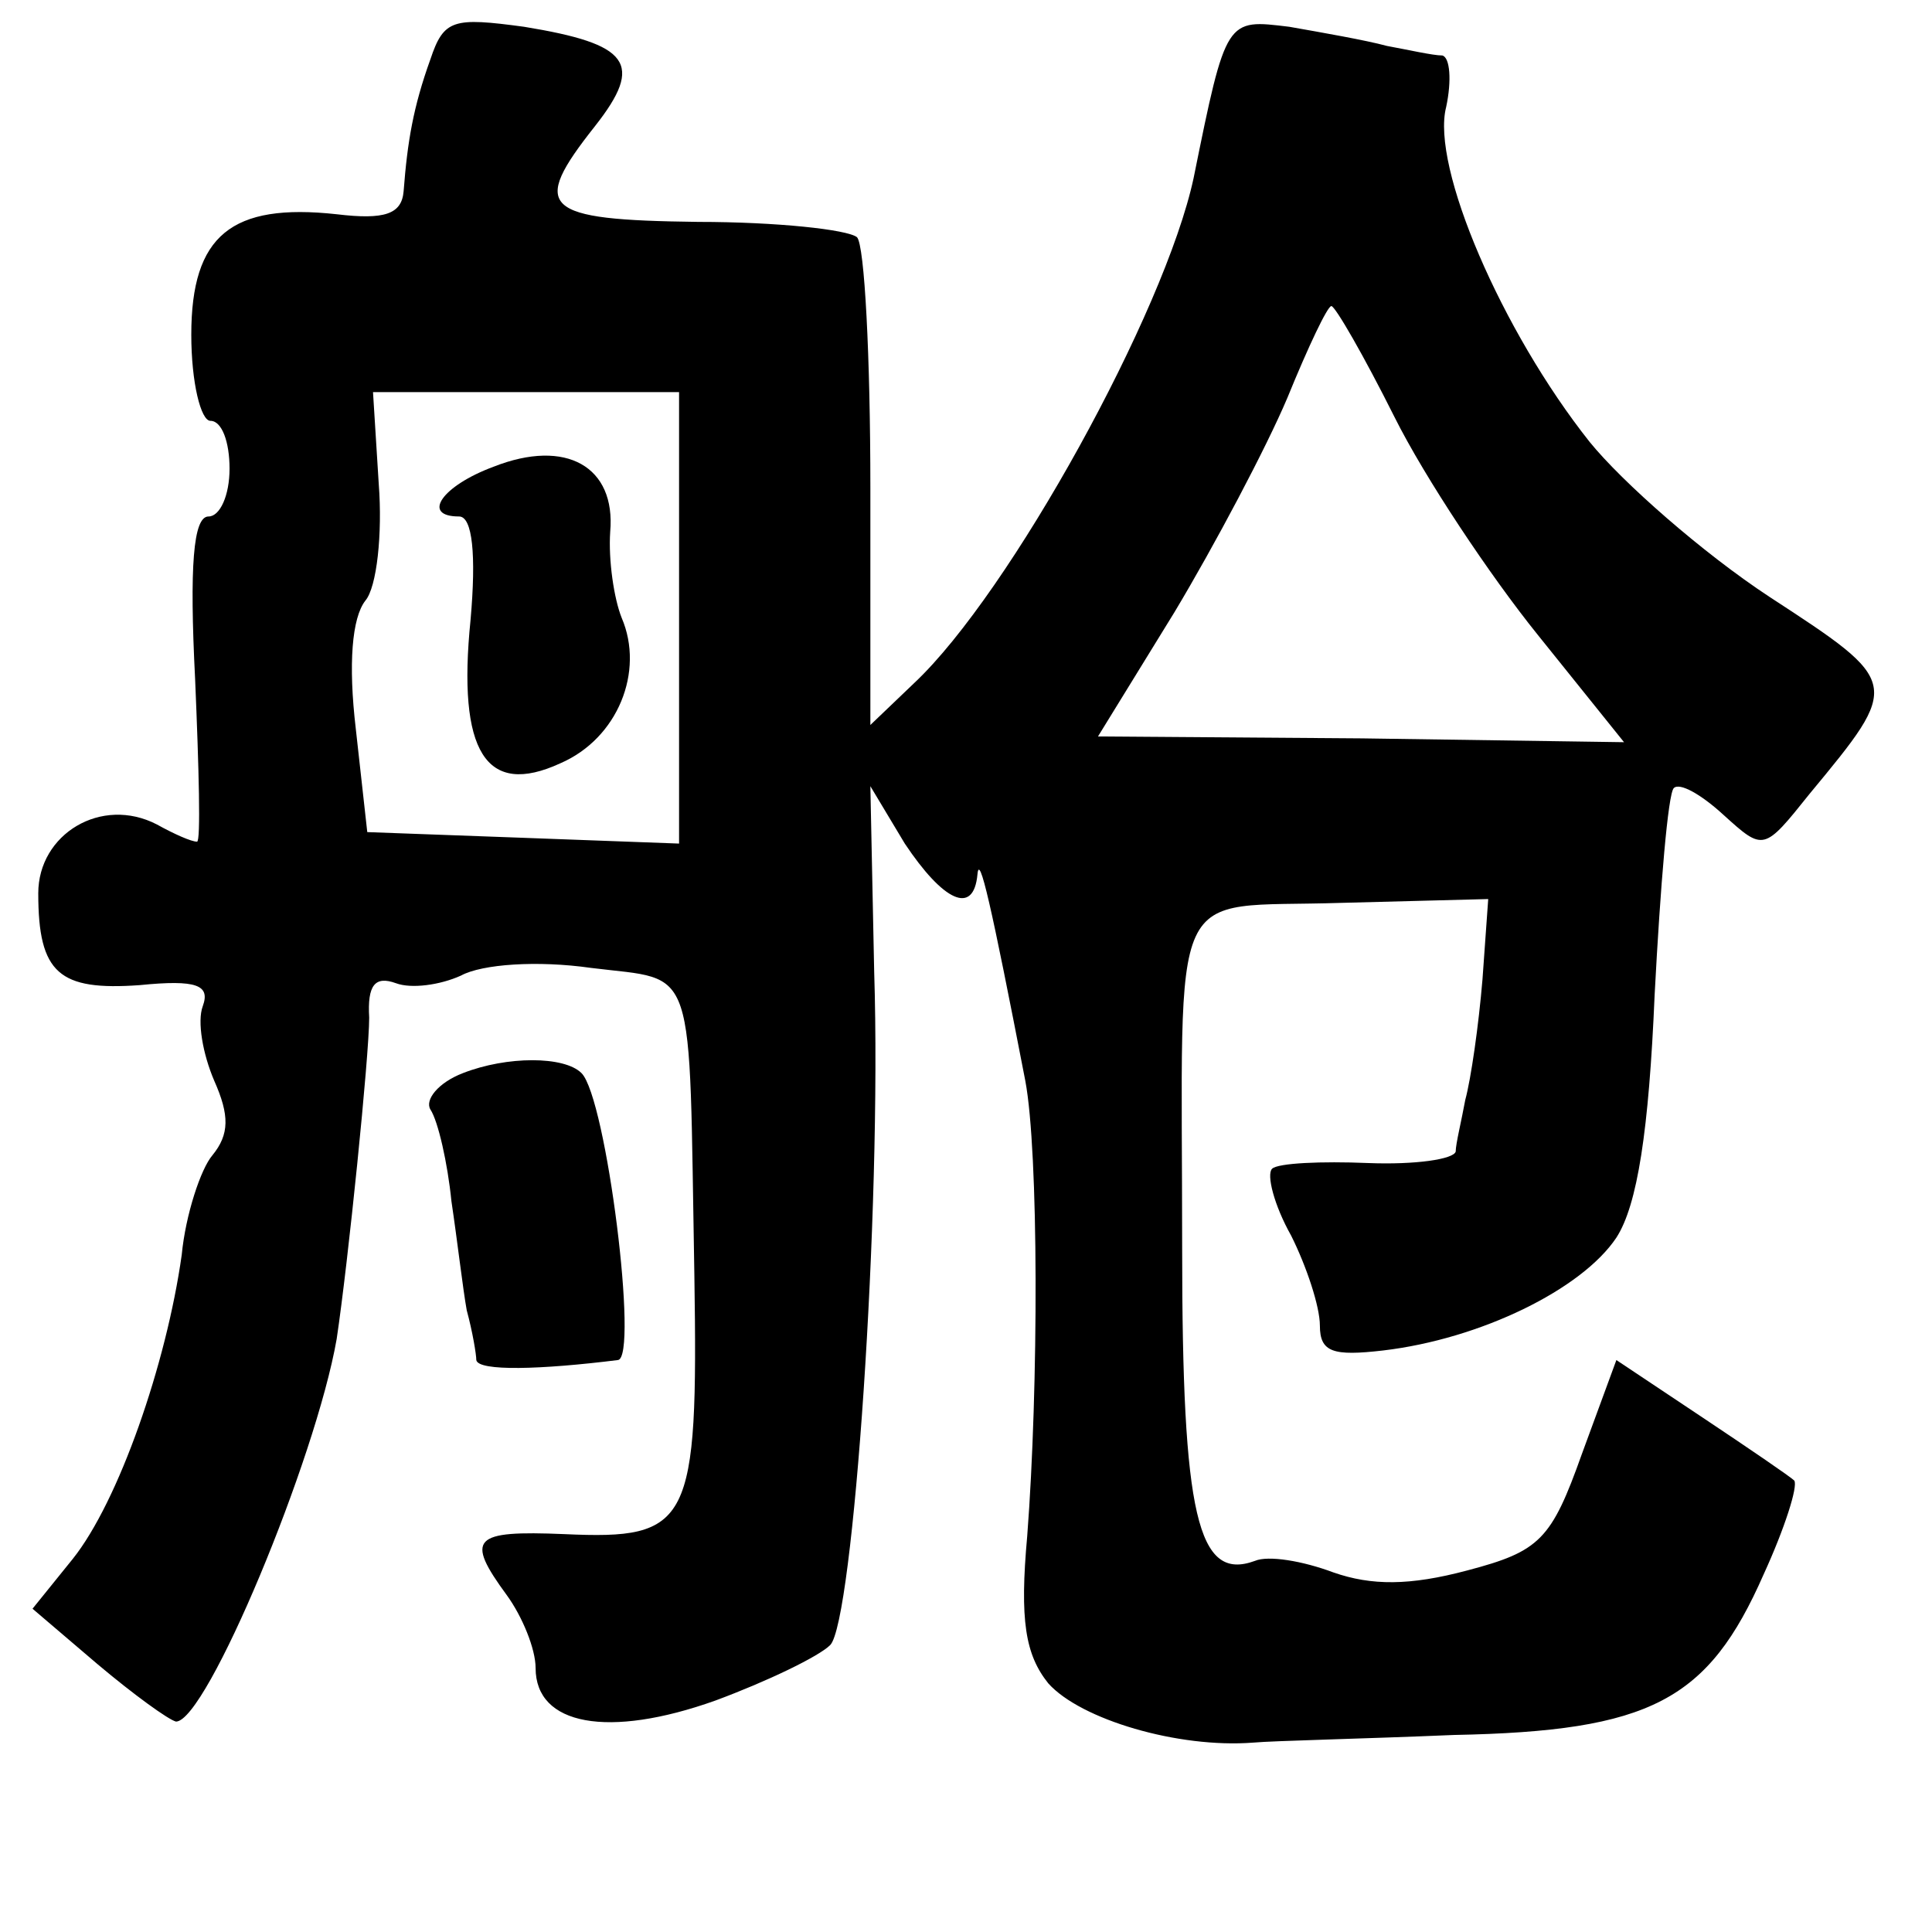 <?xml version="1.0" standalone="no"?>
<!DOCTYPE svg PUBLIC "-//W3C//DTD SVG 20010904//EN"
 "http://www.w3.org/TR/2001/REC-SVG-20010904/DTD/svg10.dtd">
<svg version="1.0" xmlns="http://www.w3.org/2000/svg"
 width="101pt" height="101pt" viewBox="0 0 101 101"
 preserveAspectRatio="xMidYMid meet">
<g transform="translate(0,101) scale(0.1,-0.1)"
fill="#000000" stroke="none">
<path d="M225 979 c-9 -25 -12 -43 -14 -69 -1 -12 -10 -15 -35 -12 -55 6 -76
-11 -76 -63 0 -25 5 -45 10 -45 6 0 10 -11 10 -25 0 -14 -5 -25 -11 -25 -8 0
-10 -26 -7 -85 2 -47 3 -85 1 -85 -3 0 -12 4 -21 9 -29 15 -62 -5 -62 -36 0
-42 11 -51 53 -48 30 3 37 0 33 -11 -3 -8 0 -25 6 -39 8 -18 8 -28 -1 -39 -6
-7 -14 -31 -16 -52 -8 -57 -33 -129 -57 -159 l-21 -26 34 -29 c19 -16 37 -29
41 -30 16 0 73 137 84 200 6 40 17 148 17 168 -1 17 3 22 14 18 8 -3 23 -1 34
4 11 6 40 8 68 4 56 -7 51 6 54 -161 2 -130 -2 -138 -68 -135 -48 2 -52 -2
-30 -32 8 -11 15 -28 15 -38 0 -30 38 -37 94 -17 27 10 54 23 60 29 12 12 27
226 23 352 l-2 97 18 -30 c20 -30 36 -38 38 -16 1 11 7 -15 25 -108 7 -37 7
-160 1 -238 -4 -44 -1 -62 11 -77 17 -19 68 -34 107 -31 11 1 58 2 105 4 103
2 133 18 162 84 11 24 18 46 16 49 -2 2 -24 17 -48 33 l-45 30 -18 -49 c-16
-45 -22 -51 -60 -61 -30 -8 -50 -8 -70 -1 -16 6 -34 9 -41 6 -30 -11 -38 24
-38 163 0 197 -9 178 83 181 l77 2 -3 -42 c-2 -24 -6 -52 -9 -63 -2 -11 -5
-23 -5 -27 -1 -4 -21 -7 -46 -6 -24 1 -47 0 -50 -3 -3 -3 1 -19 10 -35 8 -16
15 -37 15 -47 0 -14 7 -16 33 -13 51 6 104 32 122 59 11 17 17 56 20 127 3 57
7 105 10 108 3 3 14 -3 26 -14 21 -19 21 -19 45 11 48 58 48 58 -21 103 -35
23 -77 60 -94 81 -46 58 -83 144 -75 175 3 14 2 26 -2 27 -5 0 -18 3 -29 5
-11 3 -34 7 -51 10 -33 4 -33 5 -50 -79 -15 -70 -96 -217 -146 -264 l-23 -22
0 124 c0 68 -3 127 -7 131 -5 4 -42 8 -83 8 -82 1 -88 7 -54 50 26 33 18 43
-37 52 -37 5 -42 4 -49 -17z m504 -187 c16 -32 50 -83 75 -114 l45 -56 -137 2
-138 1 40 65 c21 35 48 86 59 112 11 27 21 48 23 48 2 0 17 -26 33 -58z m-374
-105 l0 -118 -81 3 -82 3 -6 54 c-4 34 -2 58 5 67 6 7 9 35 7 61 l-3 48 80 0
80 0 0 -118z"/>
<path d="M258 766 c-27 -10 -38 -26 -18 -26 7 0 9 -20 6 -54 -7 -69 8 -93 47
-75 30 13 44 48 32 76 -4 10 -7 30 -6 45 3 34 -23 49 -61 34z"/>
<path d="M242 449 c-13 -5 -20 -14 -17 -19 4 -6 9 -28 11 -48 3 -20 6 -46 8
-57 3 -11 5 -23 5 -26 1 -6 34 -5 74 0 11 1 -6 137 -19 150 -9 9 -39 9 -62 0z"/>
</g>
</svg>
